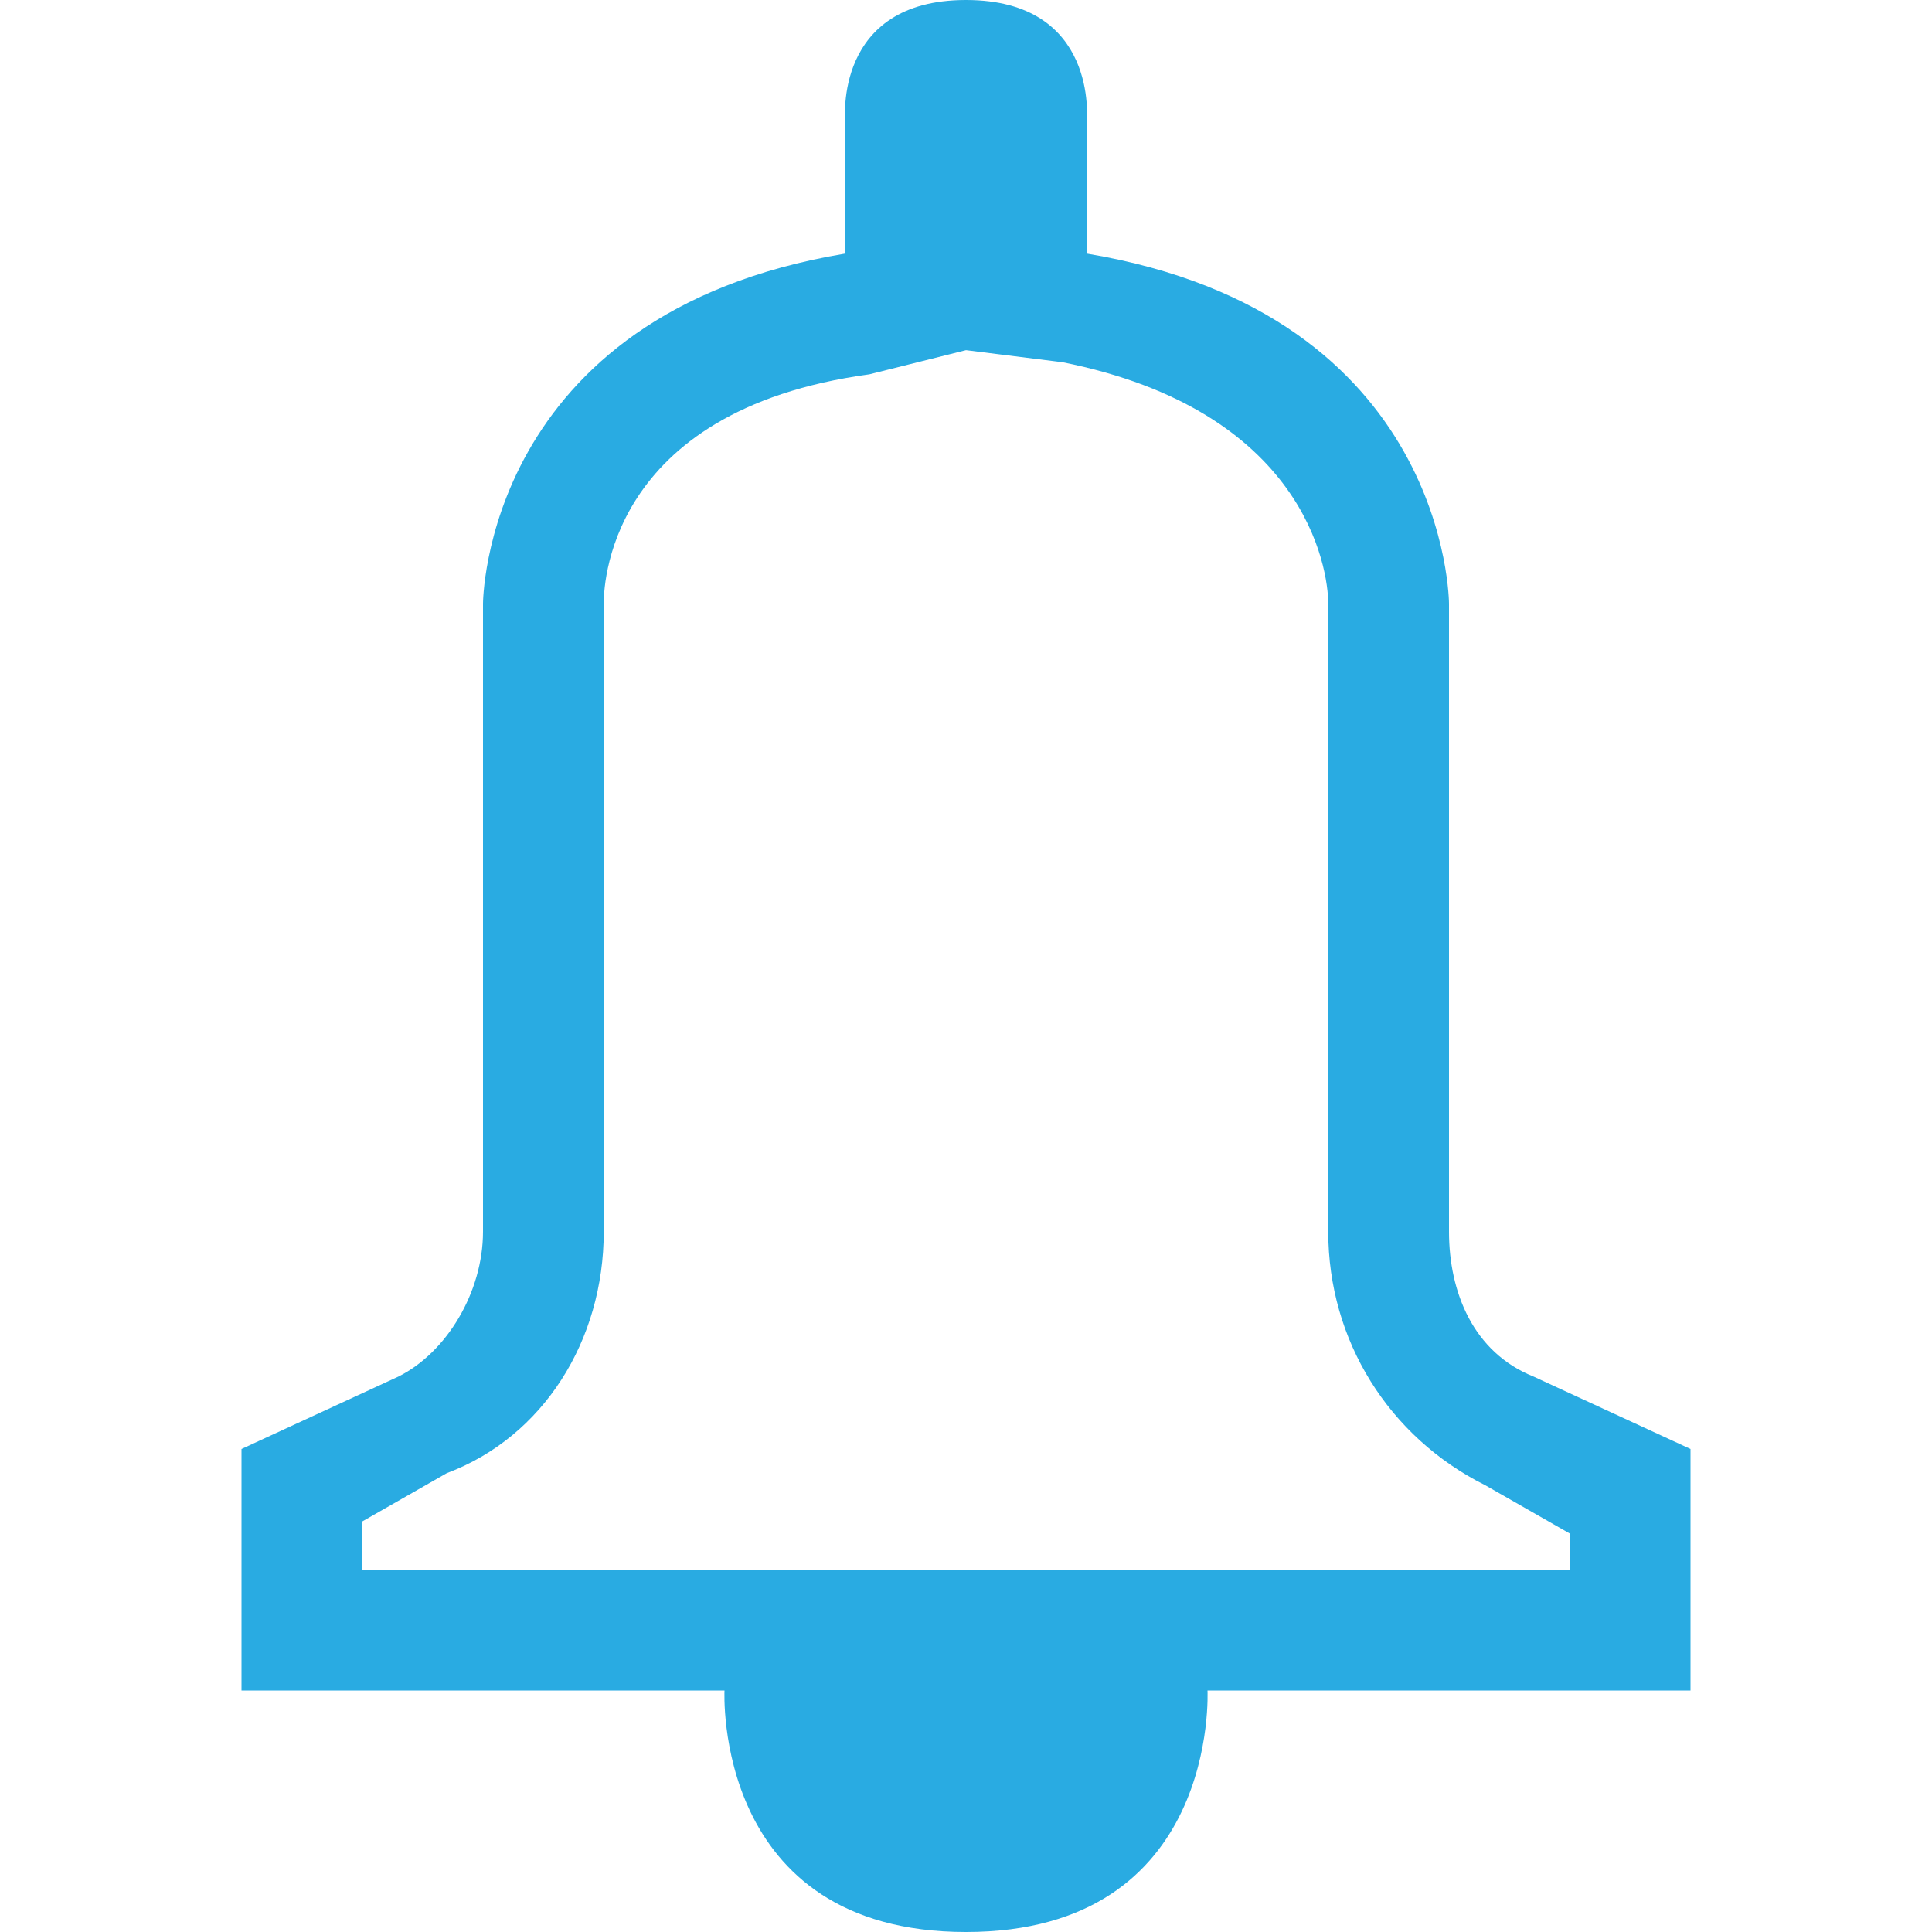 <?xml version="1.0"?>
<svg xmlns="http://www.w3.org/2000/svg" xmlns:xlink="http://www.w3.org/1999/xlink" version="1.1" width="512px" height="512px" viewBox="0 0 16 16"><g><script xmlns="" id="tinyhippos-injected"/><path fill="#29abe2" d="M12.7 11.4c-0.5-0.2-0.7-0.7-0.7-1.2v-5.2c0 0 0-2.4-3-2.9v-1.1c0 0 0.1-1-1-1s-1 1-1 1v1.1c-3 0.5-3 2.9-3 2.9v5.2c0 0.5-0.3 1-0.7 1.2l-1.3 0.6v2h4c0 0-0.1 2 2 2s2-2 2-2h4v-2l-1.3-0.6zM13 13h-10v-0.4l0.7-0.4c0.8-0.3 1.3-1.1 1.3-2v-5.2c0-0.1 0-1.6 2.2-1.9l0.8-0.2 0.8 0.1c2 0.4 2.2 1.7 2.2 2v5.2c0 0.9 0.5 1.7 1.3 2.1l0.7 0.4v0.3z" data-original="#444444" class="active-path" data-old_color="#29abe2"/></g> </svg>

